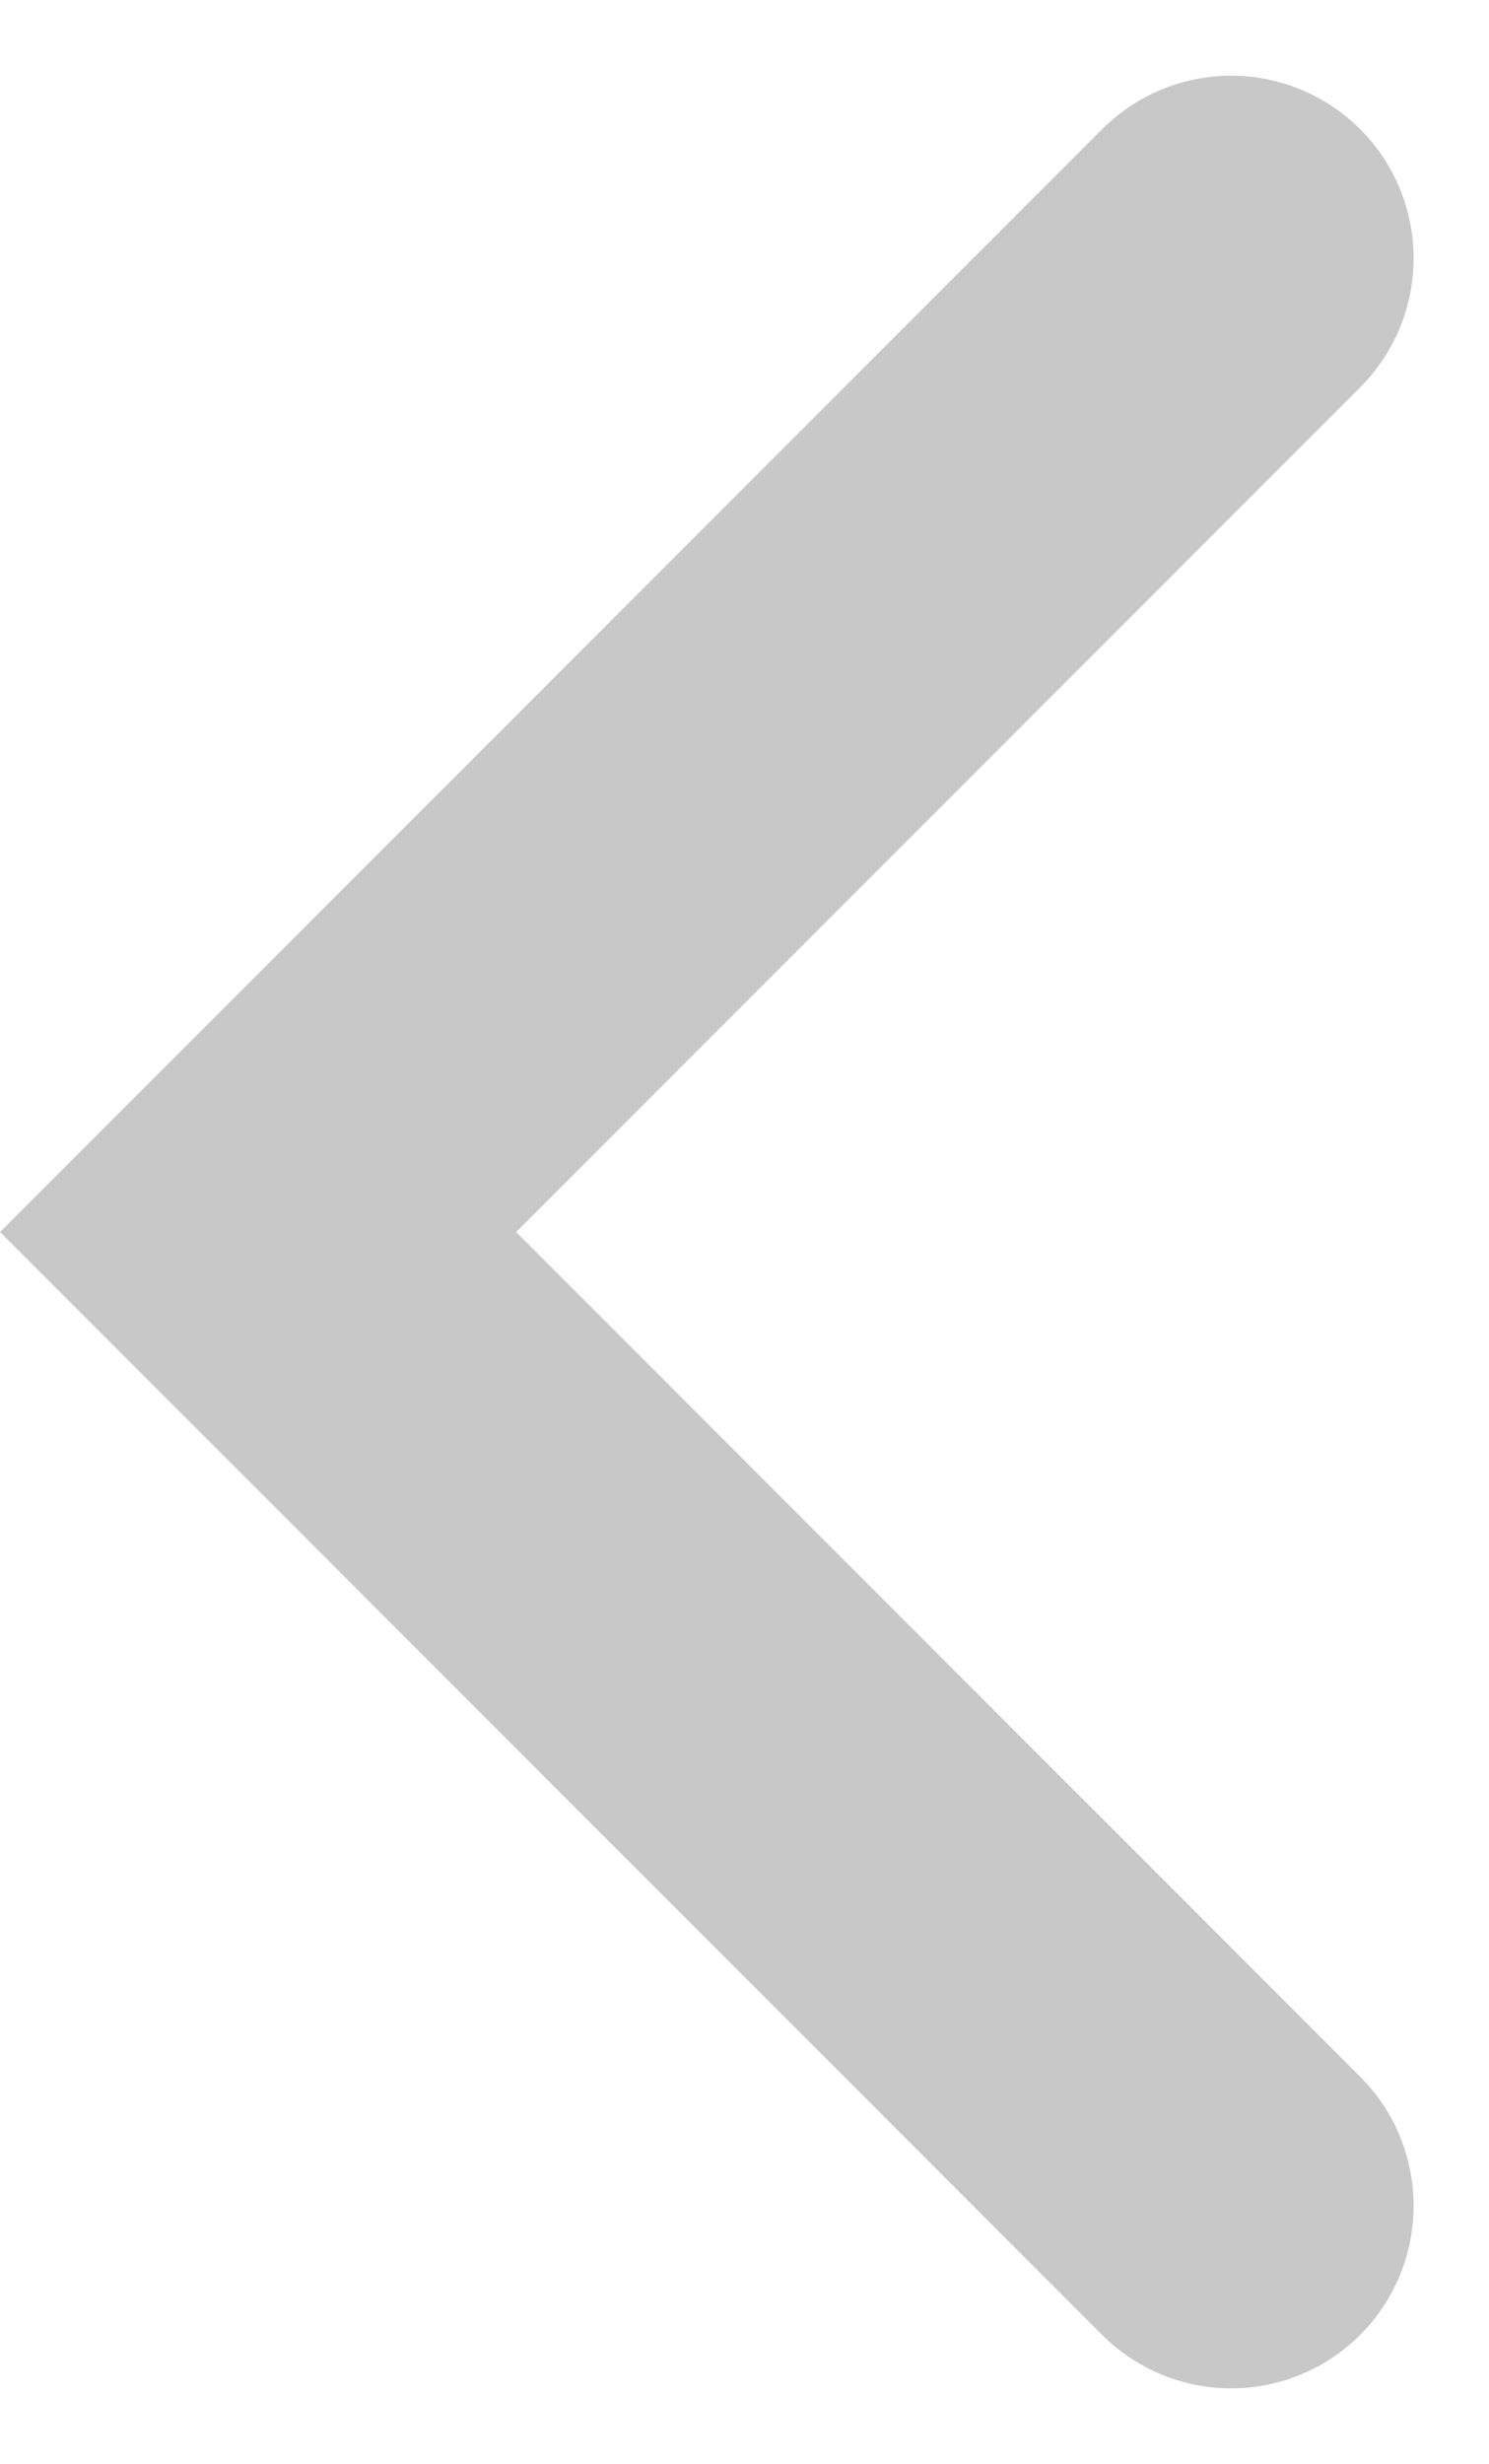 <svg xmlns="http://www.w3.org/2000/svg" width="6.121" height="10.121" viewBox="0 0 6.121 10.121">
  <path id="header_logolist" d="M667.333,453.5l4,4-4,4" transform="translate(672.394 462.561) rotate(180)" fill="none" stroke="#c8c8c8" stroke-linecap="round" stroke-width="1.5"/>
</svg>

